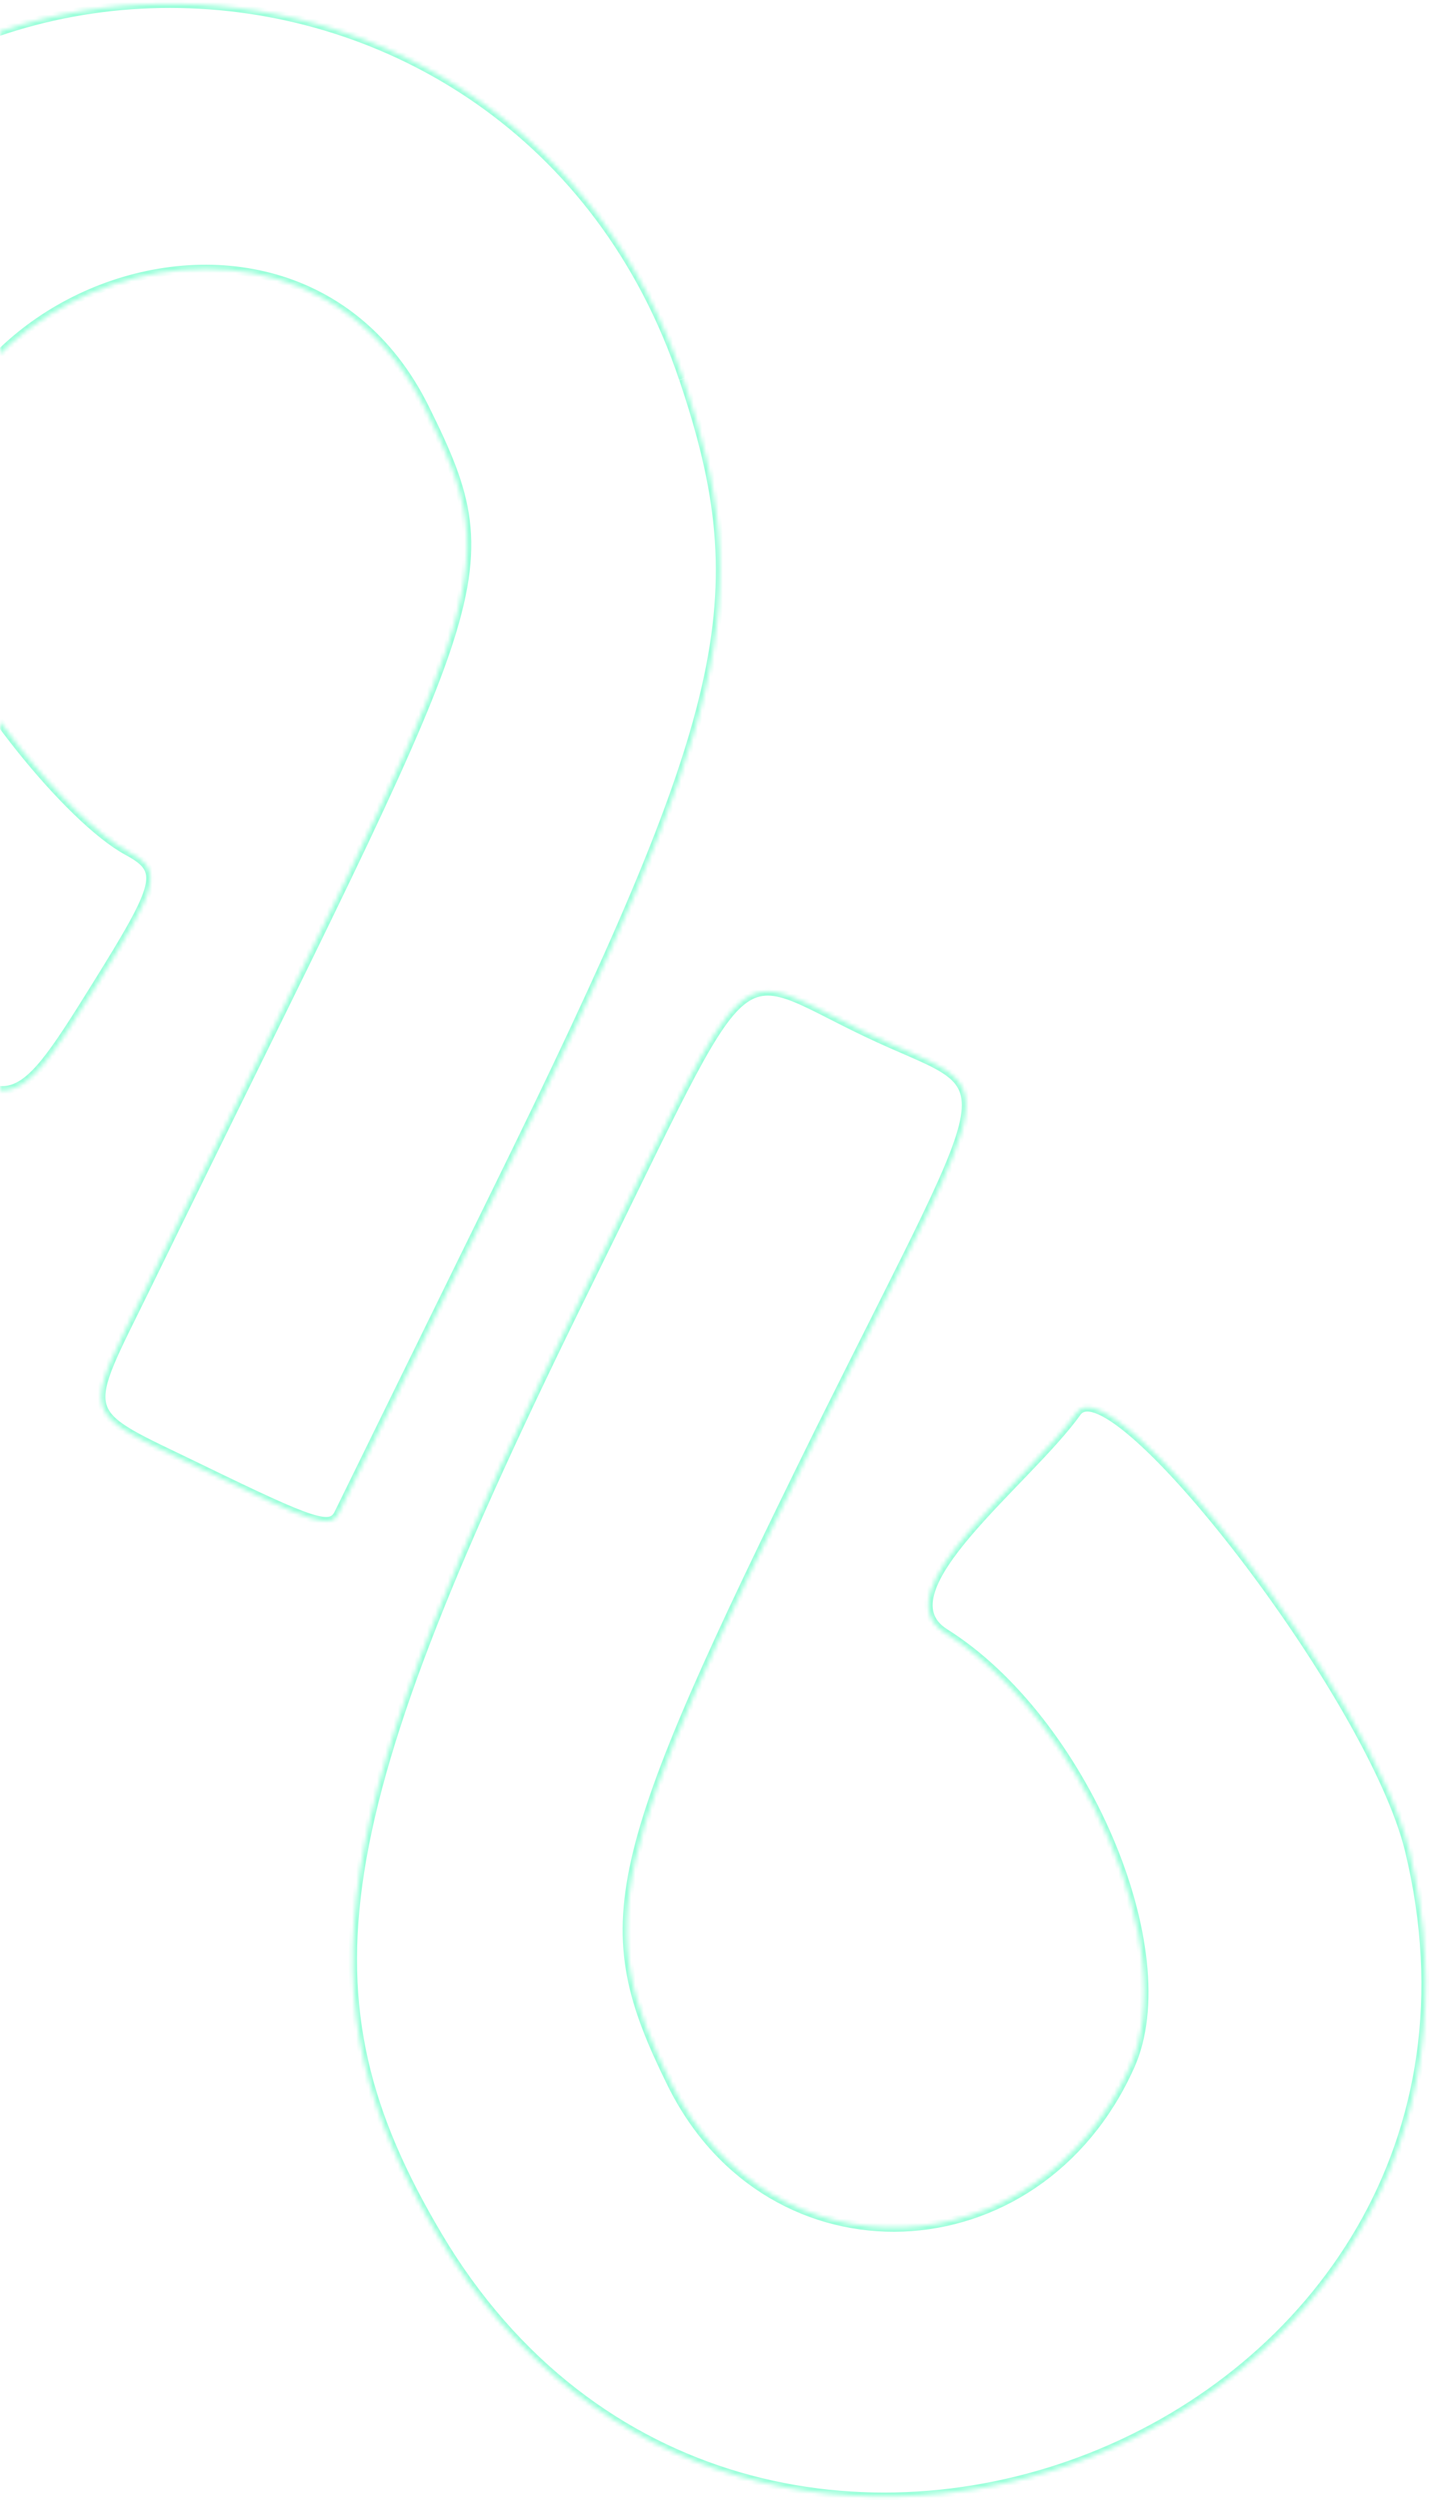 <svg width="343" height="600" viewBox="0 0 343 600" fill="none" xmlns="http://www.w3.org/2000/svg">
<mask id="path-1-inside-1_57_4" fill="white">
<path d="M164 90.917C181.803 143.733 175.457 171.224 119.002 286.146L81.263 363.135C79.385 367.011 75.602 365.789 48.083 352.402C18.357 337.943 19.329 341.301 35.511 308.207C116.756 141.998 122.683 139.612 102.018 97.946C68.266 29.82 -38.965 75.642 -14.605 147.781C-8.822 164.95 16.429 196.644 30.596 204.288C39.176 208.967 38.544 211.655 22.866 236.846C3.022 268.758 2.072 268.864 -25.834 243.038C-78.146 194.453 -95.174 141.985 -76.731 86.276C-38.235 -29.821 124.369 -26.747 163.973 90.863M338.216 444.037C372.175 584.243 178.956 660.99 105.151 536.565C70.918 478.803 77.509 436.988 141.229 307.818C181.985 225.216 174.528 231.906 207.929 247.842C240.875 263.604 242.321 251.488 196.445 343.794C145.34 447.528 142.166 461.541 161.124 500.048C184.75 547.991 249.079 545.539 271.326 495.854C283.757 468.171 259.886 412.564 226.758 391.813C211.177 381.867 246.554 355.714 258.544 338.944C267.037 327.092 329.127 406.828 338.216 444.037Z"/>
</mask>
<path d="M119.002 286.146L118.105 285.705L118.104 285.706L119.002 286.146ZM81.263 363.135L80.365 362.695L80.362 362.699L81.263 363.135ZM48.083 352.402L47.645 353.302L47.645 353.302L48.083 352.402ZM35.511 308.207L36.41 308.646L36.41 308.646L35.511 308.207ZM102.018 97.946L101.122 98.39L101.123 98.391L102.018 97.946ZM-14.605 147.781L-13.658 147.462L-13.658 147.461L-14.605 147.781ZM30.596 204.288L31.074 203.41L31.07 203.407L30.596 204.288ZM22.866 236.846L22.017 236.317L22.017 236.317L22.866 236.846ZM-25.834 243.038L-26.515 243.77L-26.513 243.772L-25.834 243.038ZM-76.731 86.276L-77.68 85.961L-77.68 85.962L-76.731 86.276ZM338.216 444.037L339.188 443.802L339.188 443.8L338.216 444.037ZM105.151 536.565L104.291 537.075L104.291 537.075L105.151 536.565ZM141.229 307.818L140.333 307.376L140.332 307.376L141.229 307.818ZM207.929 247.842L208.36 246.94L208.359 246.94L207.929 247.842ZM196.445 343.794L195.549 343.349L195.548 343.352L196.445 343.794ZM161.124 500.048L160.226 500.49L160.227 500.49L161.124 500.048ZM271.326 495.854L270.414 495.444L270.413 495.445L271.326 495.854ZM226.758 391.813L226.22 392.656L226.227 392.66L226.758 391.813ZM258.544 338.944L257.731 338.362L257.73 338.363L258.544 338.944ZM163.052 91.236C171.912 117.522 174.739 137.405 168.373 165.017C161.986 192.726 146.341 228.226 118.105 285.705L119.9 286.587C148.118 229.144 163.874 193.438 170.322 165.467C176.792 137.399 173.89 117.129 164.947 90.597L163.052 91.236ZM118.104 285.706L80.365 362.695L82.16 363.575L119.9 286.586L118.104 285.706ZM80.362 362.699C79.97 363.509 79.586 363.863 78.95 363.998C78.176 364.161 76.886 364.031 74.596 363.291C70.059 361.823 62.308 358.21 48.52 351.503L47.645 353.302C61.377 359.981 69.277 363.673 73.981 365.194C76.312 365.948 78.039 366.234 79.363 365.954C80.823 365.646 81.616 364.7 82.162 363.571L80.362 362.699ZM48.52 351.503C41.044 347.867 35.599 345.397 31.806 343.187C28 340.968 26.154 339.169 25.544 337.019C24.922 334.83 25.491 331.987 27.392 327.425C29.279 322.897 32.347 316.955 36.41 308.646L34.613 307.767C30.585 316.005 27.463 322.054 25.546 326.656C23.642 331.225 22.792 334.651 23.62 337.566C24.459 340.521 26.933 342.662 30.799 344.915C34.678 347.175 40.258 349.708 47.645 353.302L48.52 351.503ZM36.41 308.646C77.003 225.602 98.846 183.356 107.928 156.695C112.481 143.329 113.869 133.768 112.762 124.881C111.658 116.015 108.08 107.918 102.914 97.502L101.123 98.391C106.289 108.808 109.72 116.634 110.777 125.128C111.832 133.6 110.536 142.836 106.034 156.051C97.007 182.552 75.265 224.603 34.613 307.767L36.41 308.646ZM102.914 97.502C85.746 62.849 49.864 57.233 21.522 69.344C-6.818 81.454 -27.939 111.42 -15.553 148.101L-13.658 147.461C-25.631 112.003 -5.316 82.988 22.308 71.183C49.929 59.38 84.539 64.917 101.122 98.39L102.914 97.502ZM-15.553 148.101C-12.604 156.854 -4.757 169.18 4.07 180.23C12.886 191.267 22.846 201.243 30.121 205.168L31.07 203.407C24.178 199.689 14.43 189.995 5.633 178.982C-3.154 167.982 -10.823 155.877 -13.658 147.462L-15.553 148.101ZM30.117 205.165C32.264 206.337 33.636 207.287 34.39 208.376C35.085 209.38 35.333 210.629 34.855 212.644C34.365 214.706 33.142 217.45 31.019 221.307C28.903 225.148 25.938 230.018 22.017 236.317L23.715 237.374C27.634 231.077 30.626 226.165 32.77 222.272C34.906 218.393 36.245 215.449 36.8 213.106C37.367 210.716 37.144 208.84 36.034 207.237C34.983 205.719 33.217 204.578 31.074 203.41L30.117 205.165ZM22.017 236.317C17.045 244.313 13.3 250.243 10.032 254.279C6.749 258.332 4.111 260.259 1.413 260.602C-1.29 260.944 -4.372 259.738 -8.657 256.643C-12.92 253.563 -18.163 248.774 -25.155 242.304L-26.513 243.772C-19.552 250.214 -14.211 255.097 -9.828 258.264C-5.466 261.415 -1.838 263.03 1.665 262.586C5.173 262.141 8.238 259.672 11.586 255.537C14.95 251.384 18.765 245.334 23.715 237.374L22.017 236.317ZM-25.154 242.305C-51.221 218.095 -68.439 192.97 -76.864 167.02C-85.285 141.082 -84.941 114.257 -75.781 86.59L-77.68 85.962C-86.964 114.005 -87.327 141.267 -78.766 167.637C-70.21 193.994 -52.759 219.396 -26.515 243.77L-25.154 242.305ZM-75.782 86.591C-37.616 -28.51 123.699 -25.603 163.025 91.182L164.921 90.544C125.039 -27.891 -38.854 -31.132 -77.68 85.961L-75.782 86.591ZM337.244 444.273C354.087 513.811 314.63 567.601 261.726 588.608C208.82 609.617 142.623 597.776 106.011 536.055L104.291 537.075C141.485 599.779 208.799 611.777 262.464 590.467C316.131 569.156 356.305 514.47 339.188 443.802L337.244 444.273ZM106.012 536.055C88.988 507.331 82.156 482.67 87.445 449.125C92.752 415.475 110.261 372.855 142.126 308.261L140.332 307.376C108.477 371.951 90.83 414.824 85.47 448.814C80.093 482.91 87.082 508.038 104.291 537.075L106.012 536.055ZM142.126 308.261C152.325 287.59 159.487 272.547 165.036 261.817C170.605 251.049 174.461 244.81 178.006 241.622C179.744 240.058 181.363 239.272 183.038 239.025C184.731 238.776 186.587 239.06 188.825 239.821C191.069 240.585 193.62 241.801 196.695 243.349C199.751 244.888 203.31 246.747 207.498 248.745L208.359 246.94C204.197 244.954 200.682 243.118 197.594 241.563C194.524 240.017 191.86 238.742 189.469 237.928C187.072 237.112 184.874 236.733 182.746 237.047C180.601 237.363 178.632 238.368 176.668 240.135C172.807 243.608 168.798 250.188 163.26 260.899C157.7 271.649 150.511 286.745 140.333 307.376L142.126 308.261ZM207.497 248.744C211.635 250.724 215.284 252.269 218.375 253.621C221.485 254.981 224.001 256.135 225.956 257.353C227.904 258.565 229.213 259.792 229.985 261.256C230.752 262.71 231.049 264.513 230.752 266.995C230.148 272.041 227.141 279.52 221.325 291.644C215.527 303.728 207.028 320.252 195.549 343.349L197.34 344.239C208.799 321.182 217.324 304.607 223.128 292.509C228.913 280.451 232.088 272.667 232.738 267.233C233.068 264.475 232.762 262.235 231.754 260.324C230.753 258.424 229.118 256.965 227.014 255.655C224.917 254.35 222.273 253.143 219.177 251.788C216.062 250.426 212.459 248.901 208.36 246.94L207.497 248.744ZM195.548 343.352C170.015 395.179 156.379 424.736 151.535 446.161C149.105 456.912 148.876 465.655 150.475 474.161C152.071 482.647 155.476 490.841 160.226 500.49L162.021 499.606C157.292 490.002 153.985 482.004 152.441 473.791C150.901 465.597 151.105 457.133 153.486 446.602C158.266 425.46 171.77 396.143 197.342 344.236L195.548 343.352ZM160.227 500.49C184.254 549.247 249.671 546.664 272.239 496.262L270.413 495.445C248.487 544.414 185.246 546.735 162.021 499.606L160.227 500.49ZM272.238 496.263C278.628 482.034 275.636 460.879 267.046 440.84C258.436 420.757 244.074 401.479 227.289 390.965L226.227 392.66C242.57 402.897 256.707 421.798 265.207 441.628C273.727 461.5 276.455 481.99 270.414 495.444L272.238 496.263ZM227.296 390.97C225.514 389.832 224.538 388.519 224.118 387.091C223.692 385.643 223.8 383.955 224.418 382.018C225.665 378.111 228.883 373.516 233.074 368.585C237.247 363.676 242.276 358.553 247.05 353.573C251.802 348.615 256.311 343.786 259.357 339.526L257.73 338.363C254.782 342.487 250.373 347.216 245.606 352.189C240.861 357.139 235.773 362.322 231.55 367.29C227.345 372.236 223.891 377.092 222.512 381.41C221.818 383.587 221.625 385.704 222.199 387.656C222.779 389.627 224.107 391.307 226.22 392.656L227.296 390.97ZM259.357 339.527C259.699 339.049 260.153 338.801 260.801 338.761C261.499 338.717 262.436 338.918 263.628 339.446C266.011 340.5 269.075 342.703 272.632 345.879C279.723 352.209 288.521 362.173 297.363 373.701C306.2 385.223 315.054 398.272 322.261 410.752C329.479 423.25 335.007 435.112 337.245 444.274L339.188 443.8C336.881 434.358 331.239 422.299 323.993 409.752C316.737 397.187 307.834 384.066 298.95 372.484C290.072 360.909 281.187 350.836 273.964 344.387C270.363 341.172 267.112 338.8 264.438 337.617C263.102 337.026 261.825 336.693 260.676 336.765C259.477 336.84 258.45 337.358 257.731 338.362L259.357 339.527Z" fill="#03FFA2" fill-opacity="0.4" mask="url(#path-1-inside-1_57_4)"/>
</svg>
